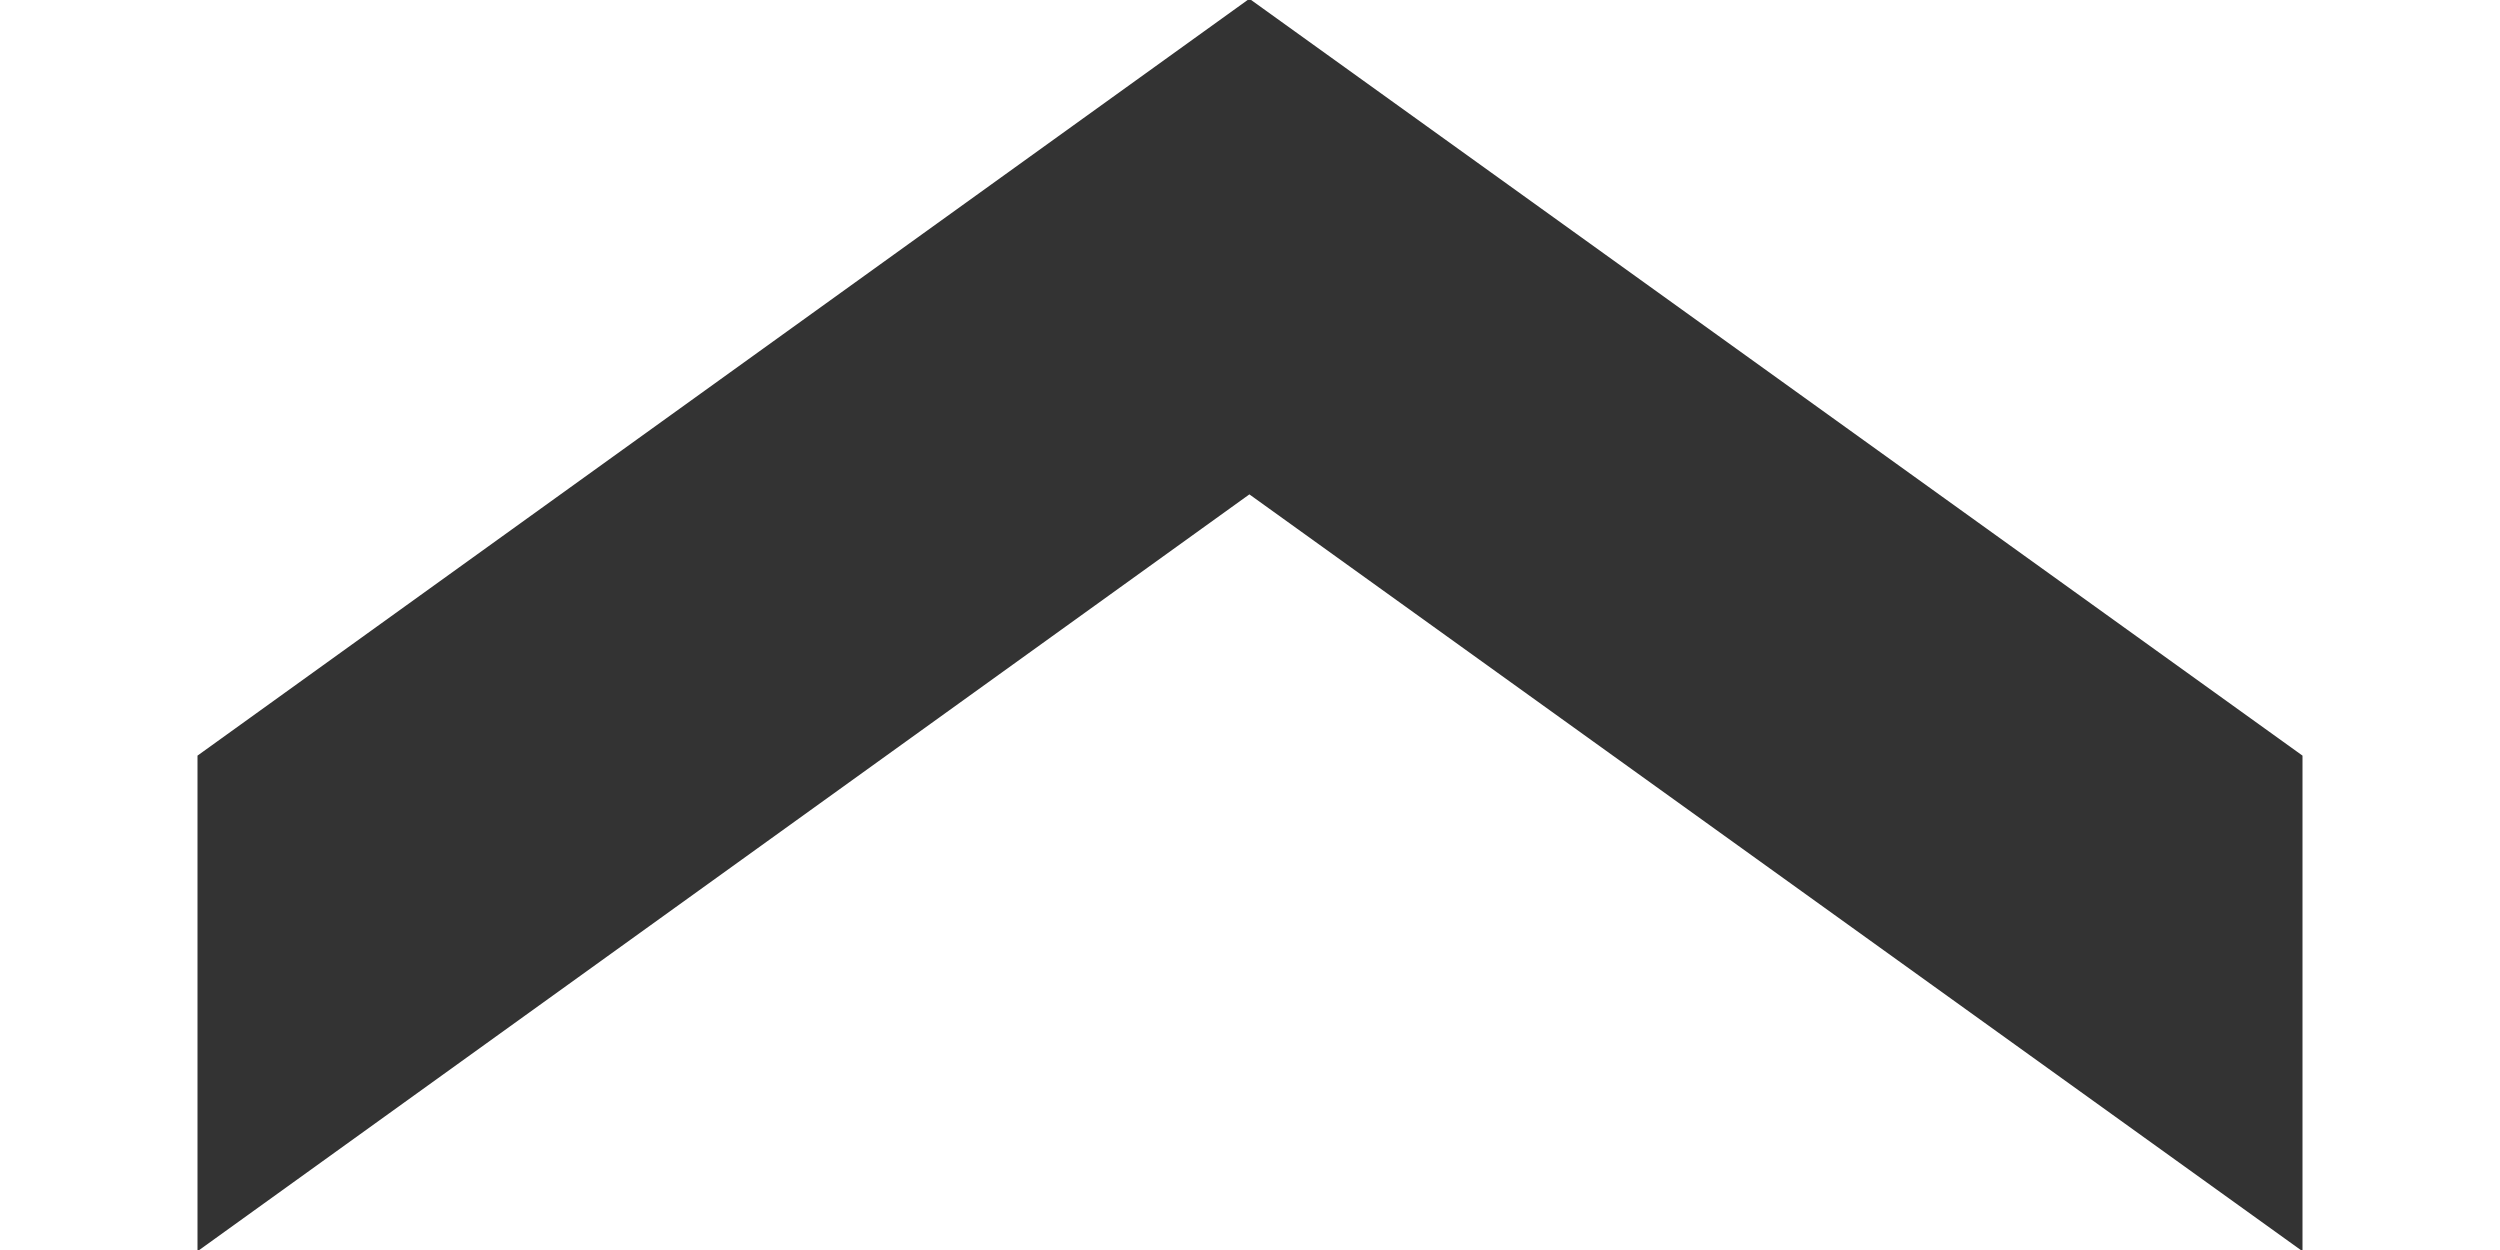 <?xml version="1.0" encoding="utf-8"?>
<!-- Generator: Adobe Illustrator 16.0.0, SVG Export Plug-In . SVG Version: 6.00 Build 0)  -->
<!DOCTYPE svg PUBLIC "-//W3C//DTD SVG 1.1//EN" "http://www.w3.org/Graphics/SVG/1.1/DTD/svg11.dtd">
<svg version="1.1" id="Capa_1" xmlns="http://www.w3.org/2000/svg" xmlns:xlink="http://www.w3.org/1999/xlink" x="0px" y="0px"
	 width="8px" height="4px" viewBox="0 0 8 4" enable-background="new 0 0 8 4" xml:space="preserve">
<g>
	<polygon fill="#333333" points="7.368,4.004 3.998,1.582 0.632,4.004 0.632,2.418 3.998,-0.004 7.368,2.418 	"/>
</g>
</svg>
